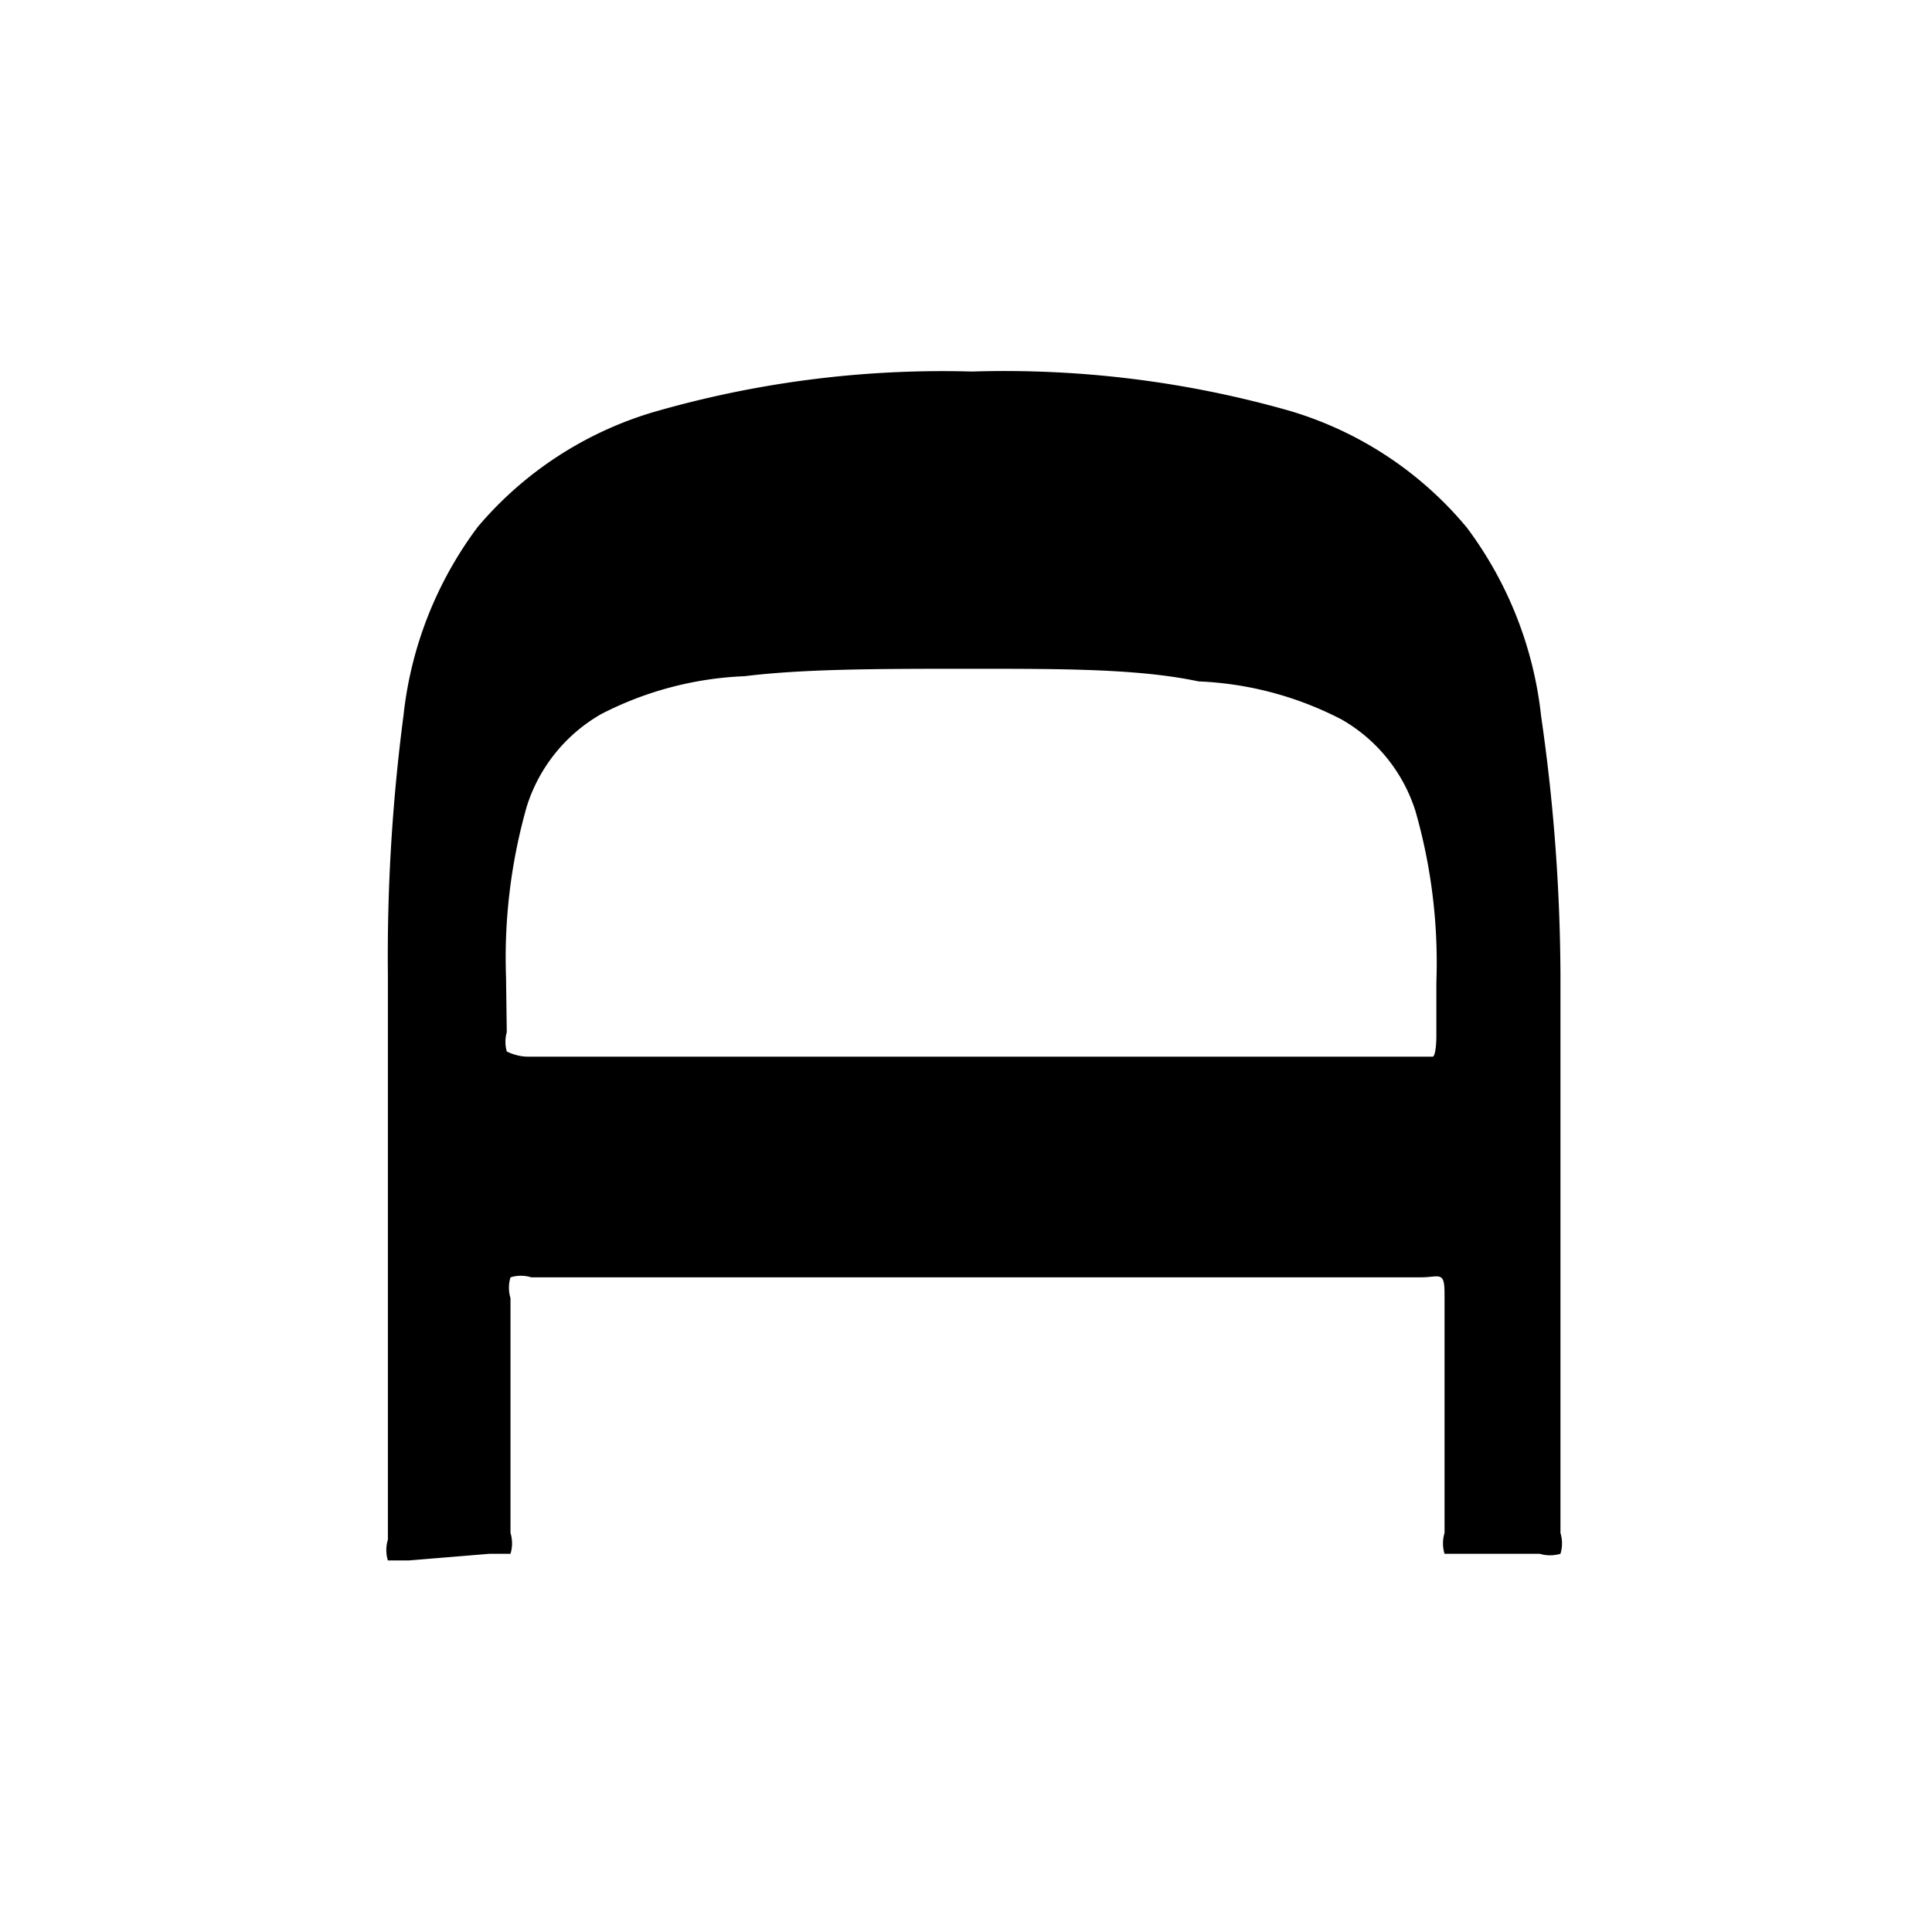 <svg id="Слой_1" data-name="Слой 1" xmlns="http://www.w3.org/2000/svg" viewBox="0 0 26 26"><defs><style>.cls-1{fill:#fff;}</style></defs><title>font-future</title><rect class="cls-1" width="26" height="26"/><path d="M5.5,21c-.15,0-.25,0-.28,0a.48.48,0,0,1,0-.28V13.12a24.9,24.9,0,0,1,.21-3.49,5.15,5.15,0,0,1,1-2.54A4.94,4.94,0,0,1,8.78,5.55,14,14,0,0,1,13.08,5a14,14,0,0,1,4.28.53A4.91,4.91,0,0,1,19.74,7.1a5.16,5.16,0,0,1,1,2.54A24.9,24.9,0,0,1,21,13.12v7.51a.48.48,0,0,1,0,.28.49.49,0,0,1-.28,0h-1c-.16,0-.25,0-.28,0a.48.48,0,0,1,0-.28V17.47c0-.15,0-.25-.05-.28s-.12,0-.28,0H7.15a.47.47,0,0,0-.28,0,.48.48,0,0,0,0,.28v3.16a.48.48,0,0,1,0,.28s-.13,0-.28,0Zm1.32-7.11a.48.48,0,0,0,0,.26s.13.07.28.07H19c.16,0,.25,0,.28,0s.05-.13.05-.28v-.72a7.4,7.4,0,0,0-.28-2.3,2.17,2.17,0,0,0-1-1.24,4.58,4.58,0,0,0-1.92-.51C15.33,9,14.31,9,13.08,9s-2.25,0-3.06.1a4.61,4.61,0,0,0-1.93.51,2.19,2.19,0,0,0-1,1.24,7.43,7.43,0,0,0-.28,2.3Z"/></svg>